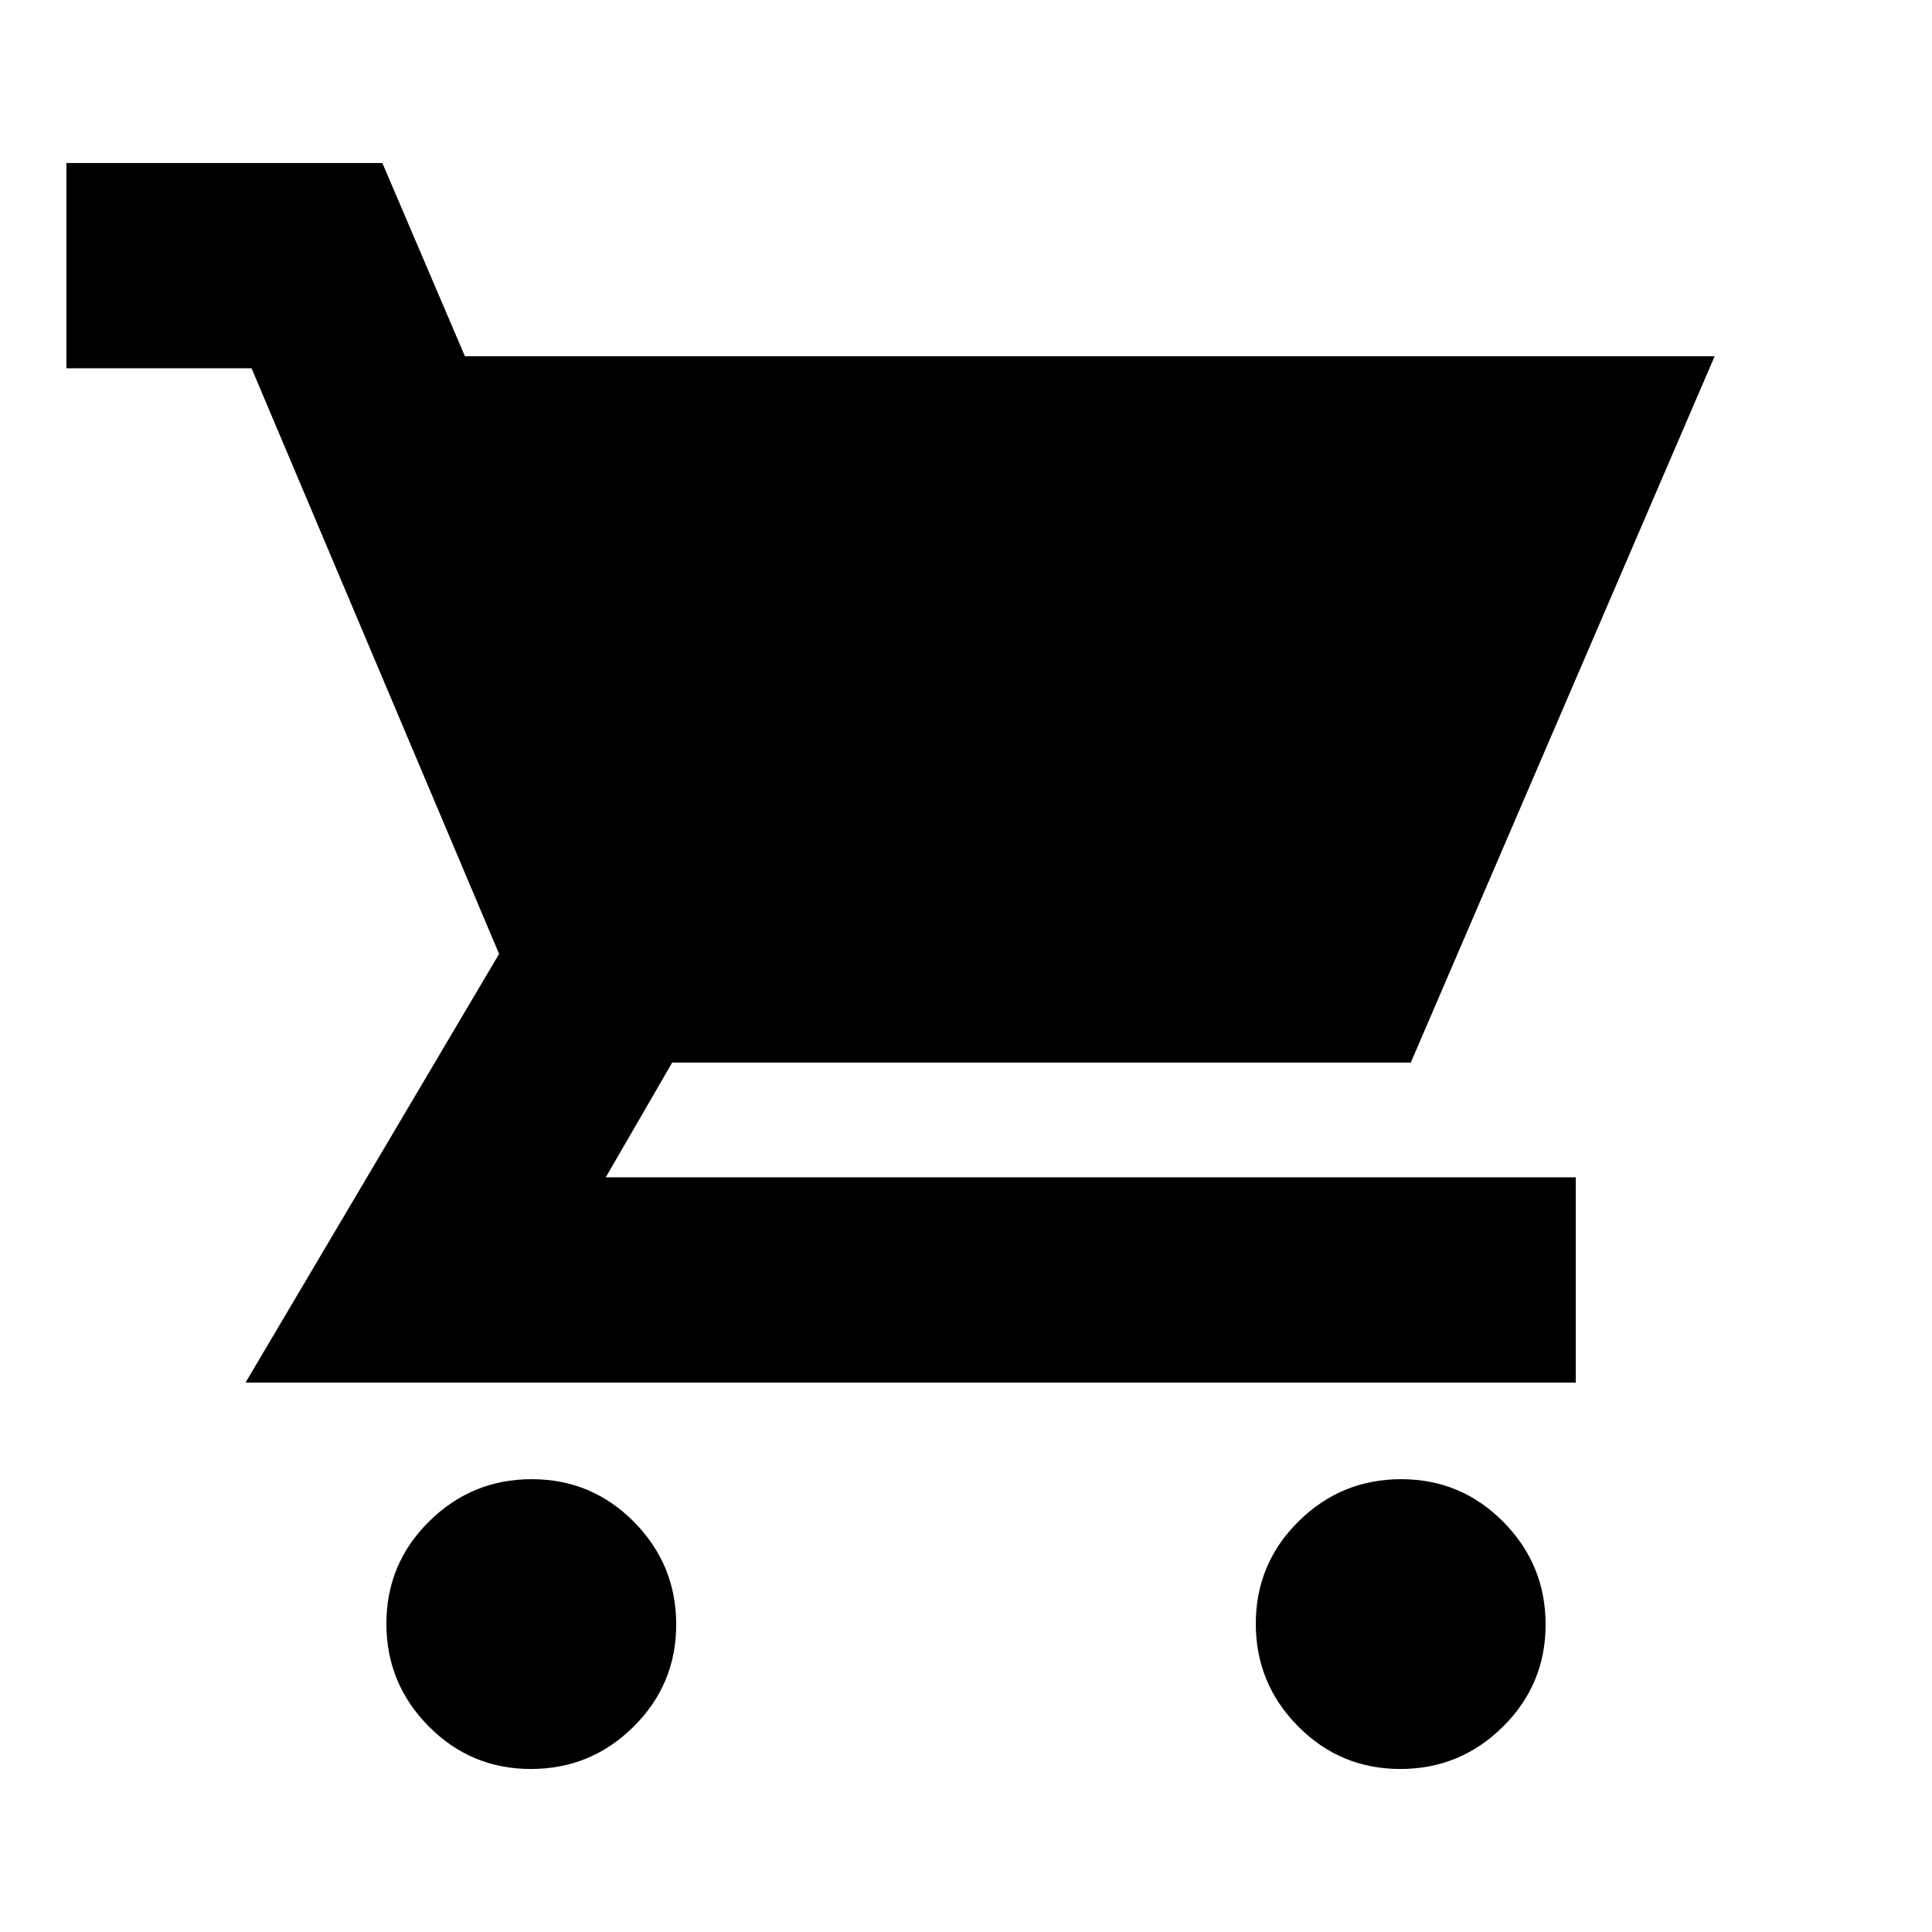 <svg xmlns="http://www.w3.org/2000/svg" height="20" viewBox="0 -960 960 960" width="20"><path d="M263.79-81Q234-81 213-102.21t-21-51Q192-183 213.21-204t51-21Q294-225 315-203.79t21 51Q336-123 314.79-102t-51 21Zm432 0Q666-81 645-102.21t-21-51Q624-183 645.21-204t51-21Q726-225 747-203.79t21 51Q768-123 746.79-102t-51 21ZM231-783h621L701-432H334l-33 57h482v102H122l126-213-123-291H33v-102h157l41 96Z"/></svg>
